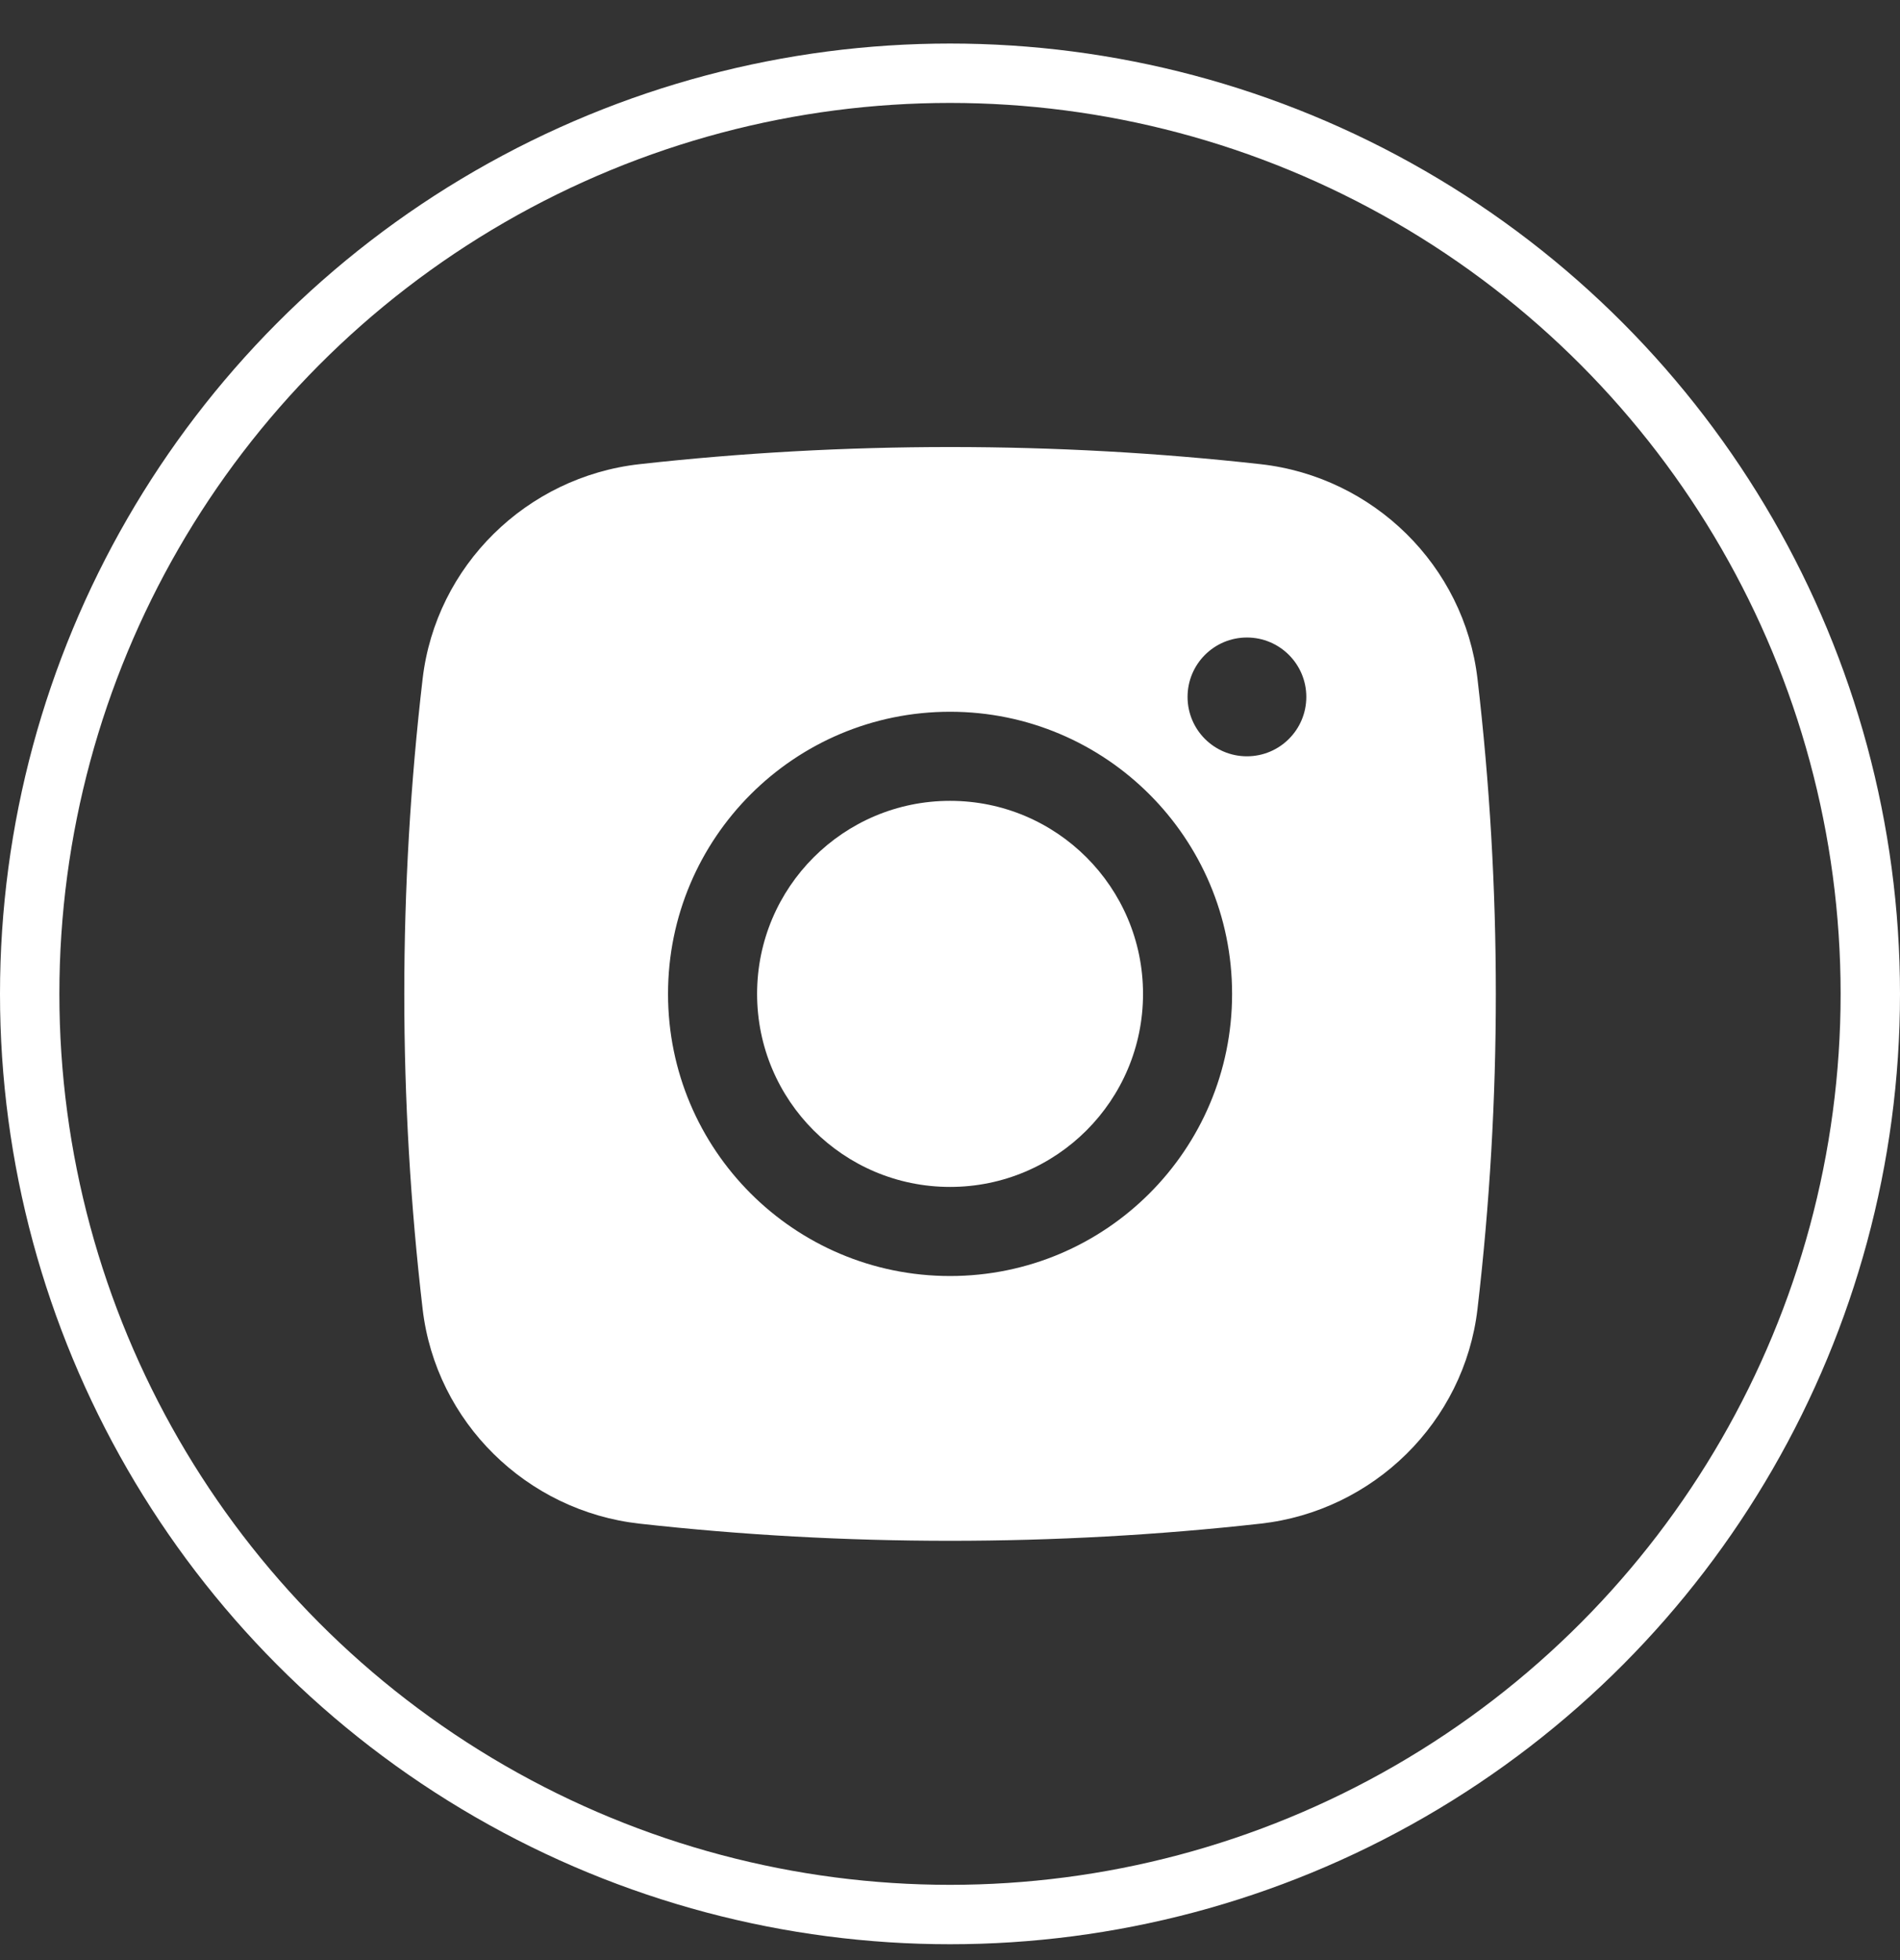 <svg width="32" height="33" viewBox="0 0 32 33" fill="none" xmlns="http://www.w3.org/2000/svg">
<rect x="0" y="0" width="32" height="33" fill="#333333" stroke="none"/>
<circle cx="16" cy="16.733" r="15.5" stroke="white"/>
<path d="M16.001 13.483C14.206 13.483 12.751 14.938 12.751 16.733C12.751 18.528 14.206 19.983 16.001 19.983C17.796 19.983 19.251 18.528 19.251 16.733C19.251 14.938 17.796 13.483 16.001 13.483Z" fill="white"/>
<path fill-rule="evenodd" clip-rule="evenodd" d="M10.77 7.815C14.218 7.43 17.783 7.43 21.231 7.815C23.13 8.027 24.661 9.523 24.884 11.428C25.296 14.953 25.296 18.514 24.884 22.039C24.661 23.944 23.13 25.44 21.231 25.652C17.783 26.037 14.218 26.037 10.77 25.652C8.872 25.44 7.341 23.944 7.118 22.039C6.706 18.514 6.706 14.953 7.118 11.428C7.341 9.523 8.872 8.027 10.77 7.815ZM21.001 10.733C20.448 10.733 20.001 11.181 20.001 11.733C20.001 12.286 20.448 12.733 21.001 12.733C21.553 12.733 22.001 12.286 22.001 11.733C22.001 11.181 21.553 10.733 21.001 10.733ZM11.251 16.733C11.251 14.11 13.377 11.983 16.001 11.983C18.624 11.983 20.751 14.11 20.751 16.733C20.751 19.357 18.624 21.483 16.001 21.483C13.377 21.483 11.251 19.357 11.251 16.733Z" fill="white"/>
</svg>
